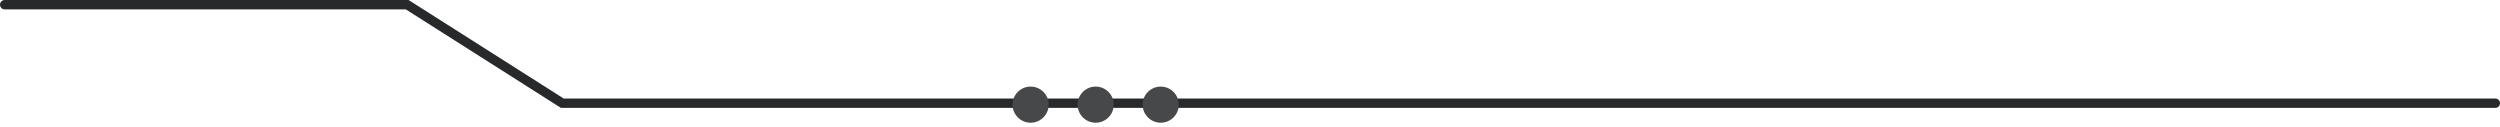 <svg width="533" height="27" viewBox="0 0 533 27" fill="none" xmlns="http://www.w3.org/2000/svg">
<path d="M1 1L86.815 1L119.882 22L532 22" stroke="#27292B" stroke-width="2" stroke-linecap="round"/>
<circle cx="219.727" cy="22.311" r="3.852" fill="#46484A"/>
<circle cx="233.595" cy="22.311" r="3.852" fill="#46484A"/>
<circle cx="247.463" cy="22.311" r="3.852" fill="#46484A"/>
</svg>
